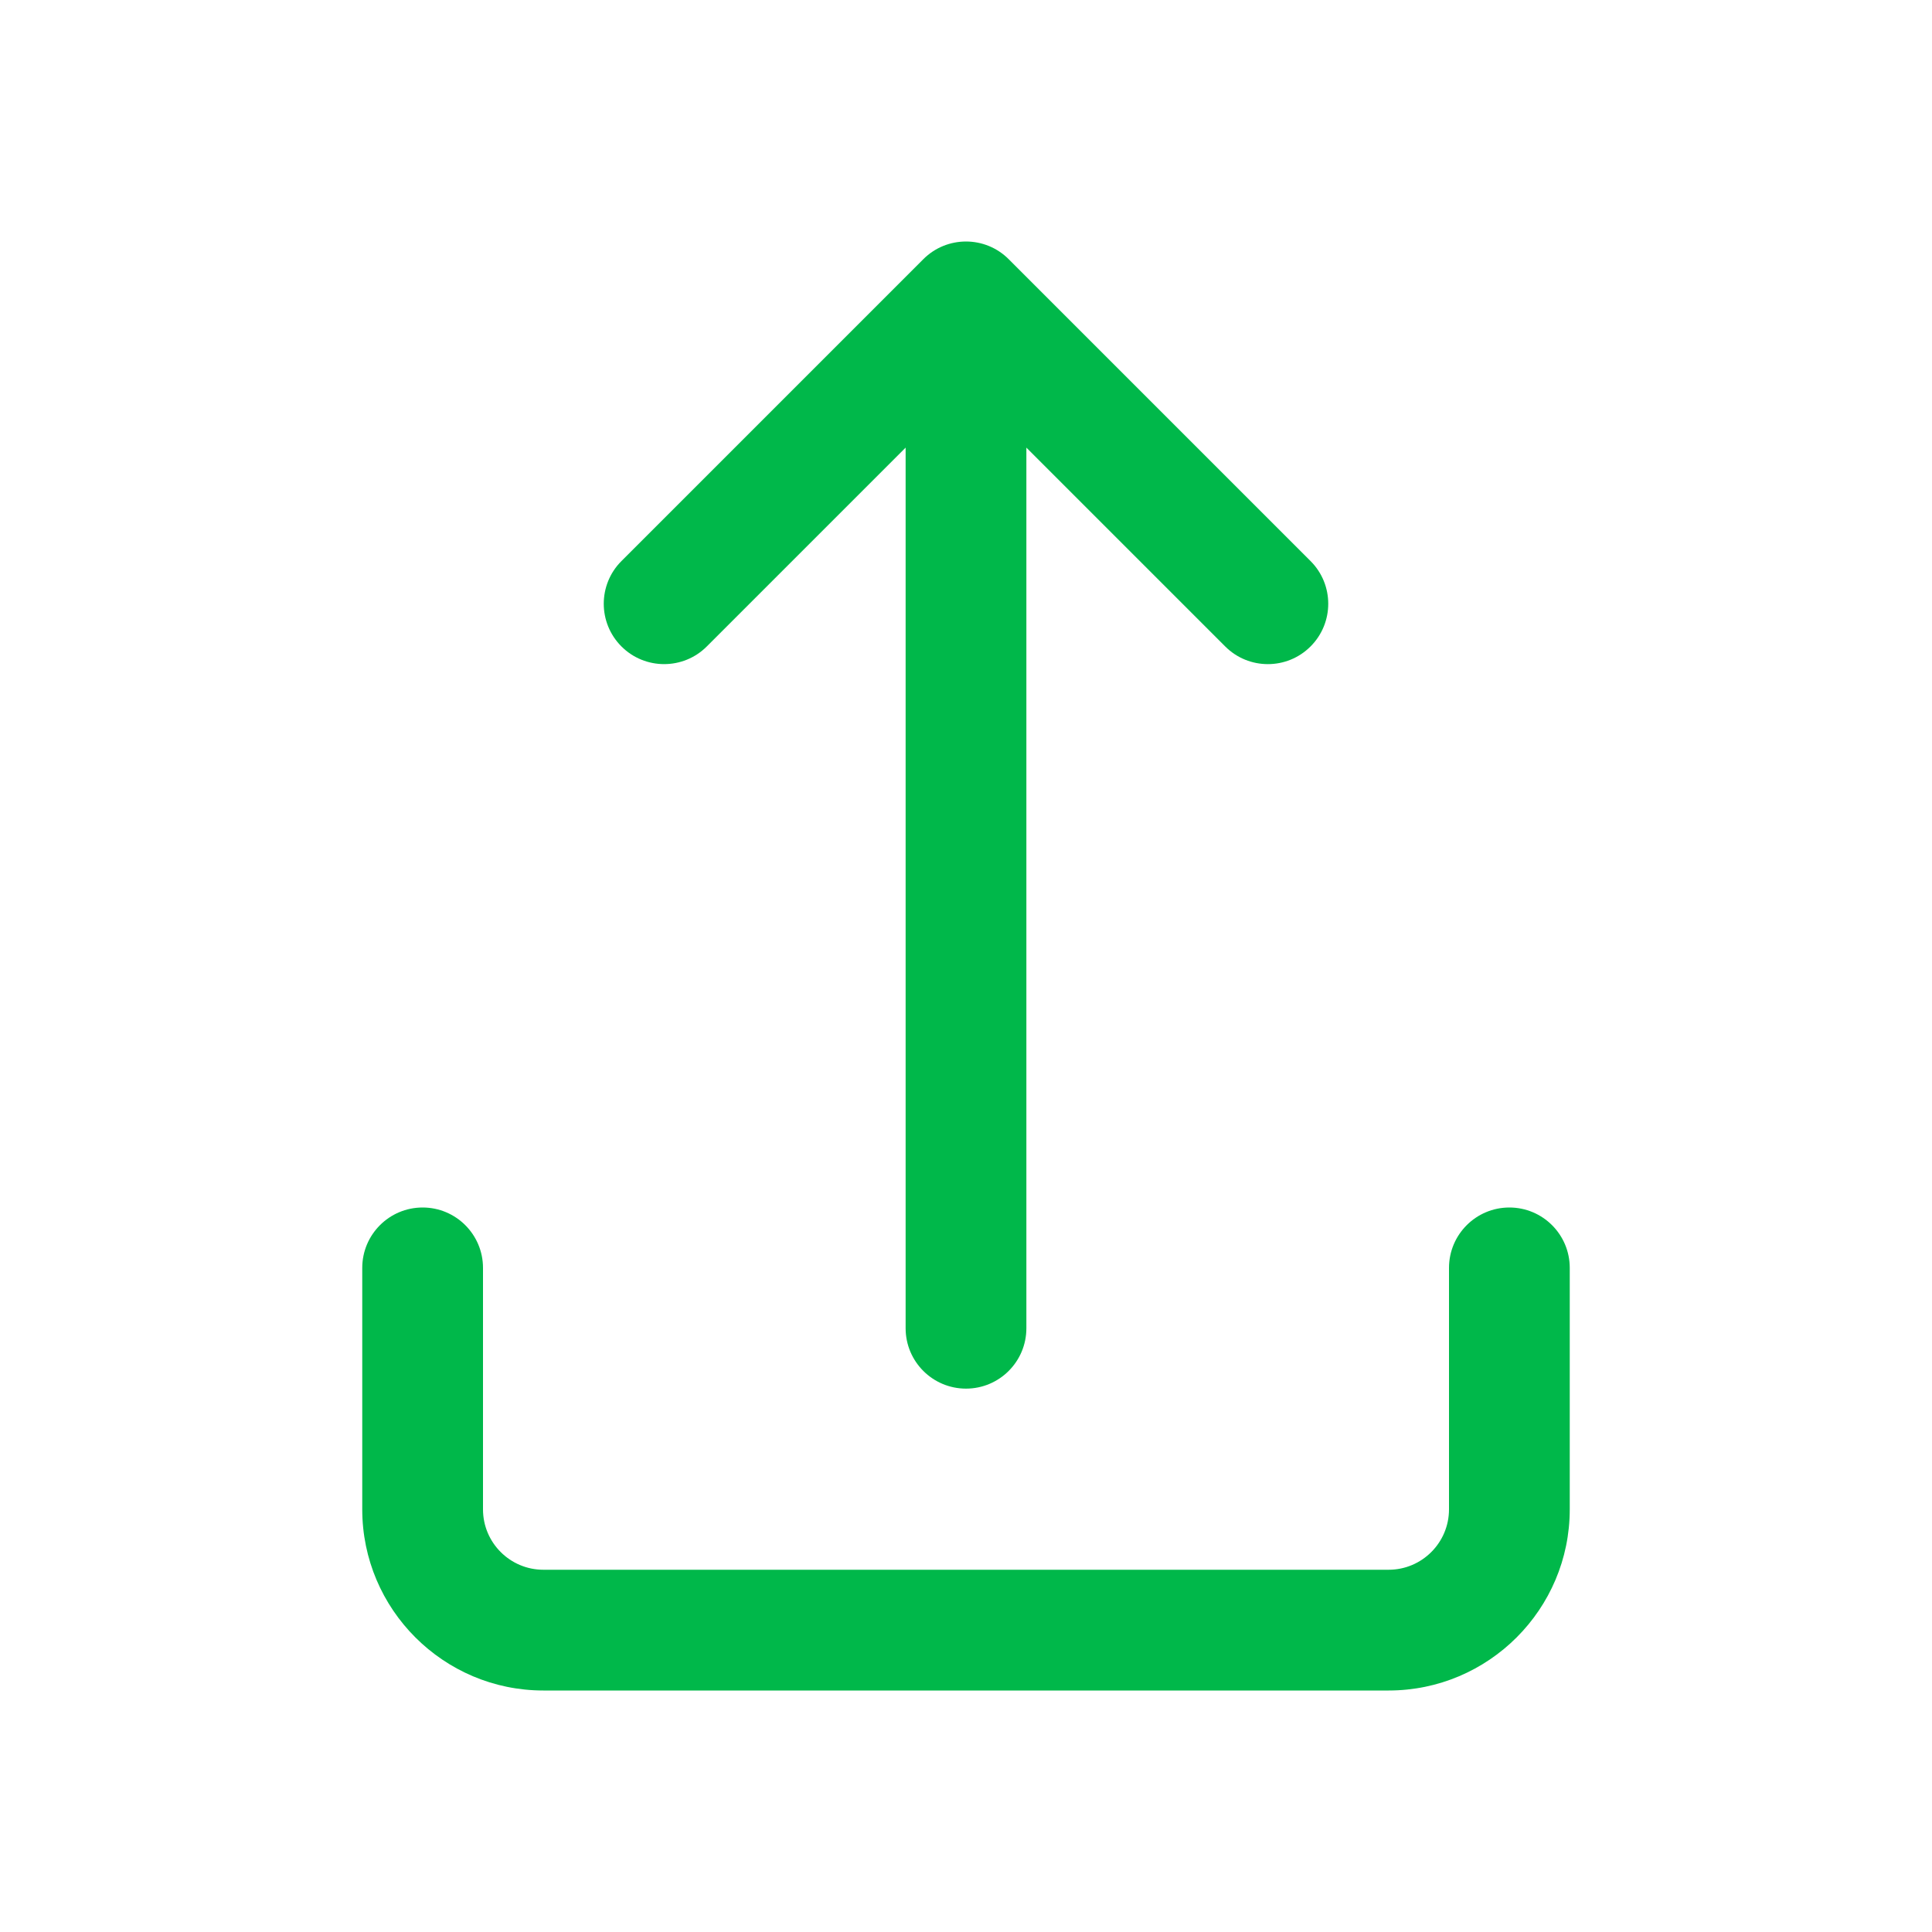 <svg id="Layer" enable-background="new 0 0 64 64" height="512" viewBox="0 0 64 64" width="512" xmlns="http://www.w3.org/2000/svg"><path fill="#00b84a" d="m23.414 21.414 6.586-6.586v29.172c0 1.104.896 2 2 2s2-.896 2-2v-29.172l6.586 6.586c.39.391.902.586 1.414.586s1.024-.195 1.414-.586c.781-.781.781-2.047 0-2.828l-10-10c-.78-.781-2.048-.781-2.828 0l-10 10c-.781.781-.781 2.047 0 2.828.78.781 2.048.781 2.828 0z"/><path fill="#00b84a" d="m50 40c-1.104 0-2 .896-2 2v8c0 1.103-.897 2-2 2h-28c-1.103 0-2-.897-2-2v-8c0-1.104-.896-2-2-2s-2 .896-2 2v8c0 3.309 2.691 6 6 6h28c3.309 0 6-2.691 6-6v-8c0-1.104-.896-2-2-2z"/></svg>
